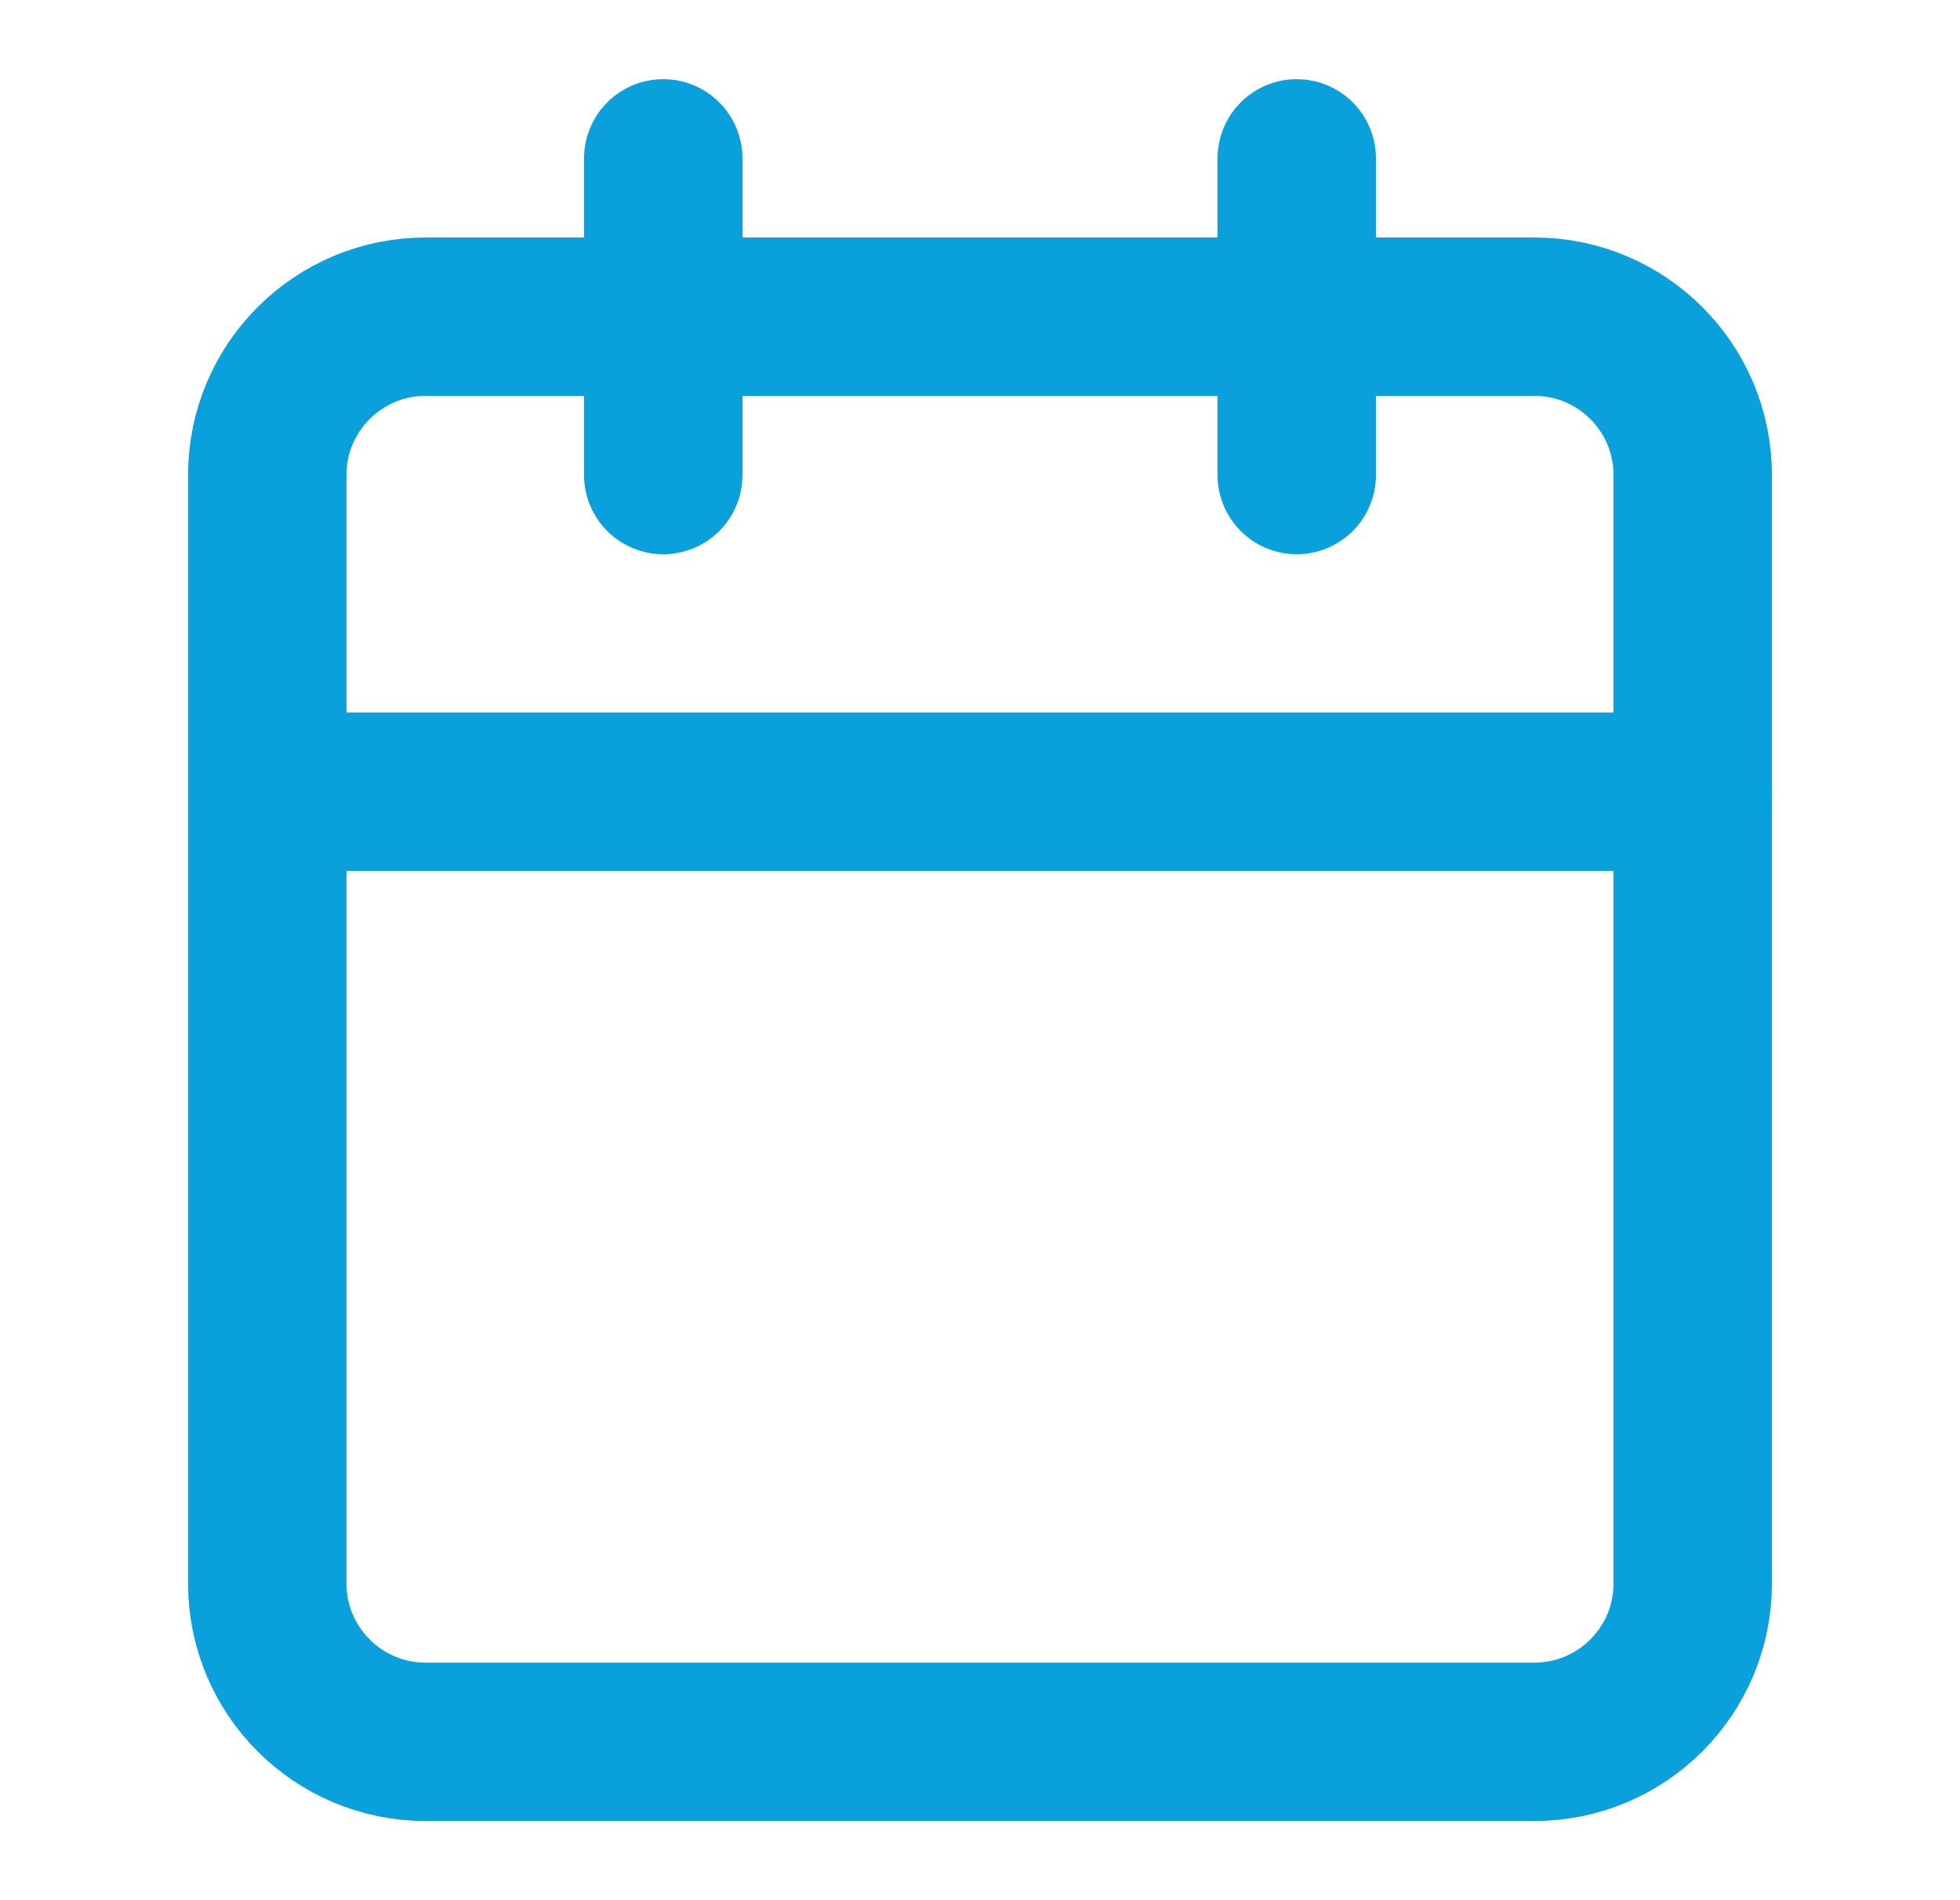<svg width="33" height="32" viewBox="0 0 33 32" fill="none" xmlns="http://www.w3.org/2000/svg">
<path d="M11.167 2.667V8" stroke="#0AA0DB" stroke-width="2.667" stroke-linecap="round" stroke-linejoin="round"/>
<path d="M21.833 2.667V8" stroke="#0AA0DB" stroke-width="2.667" stroke-linecap="round" stroke-linejoin="round"/>
<path d="M25.833 5.333H7.167C5.694 5.333 4.5 6.527 4.5 8V26.667C4.5 28.139 5.694 29.333 7.167 29.333H25.833C27.306 29.333 28.5 28.139 28.5 26.667V8C28.5 6.527 27.306 5.333 25.833 5.333Z" stroke="#0AA0DB" stroke-width="2.667" stroke-linecap="round" stroke-linejoin="round"/>
<path d="M4.5 13.333H28.5" stroke="#0AA0DB" stroke-width="2.667" stroke-linecap="round" stroke-linejoin="round"/>
</svg>
